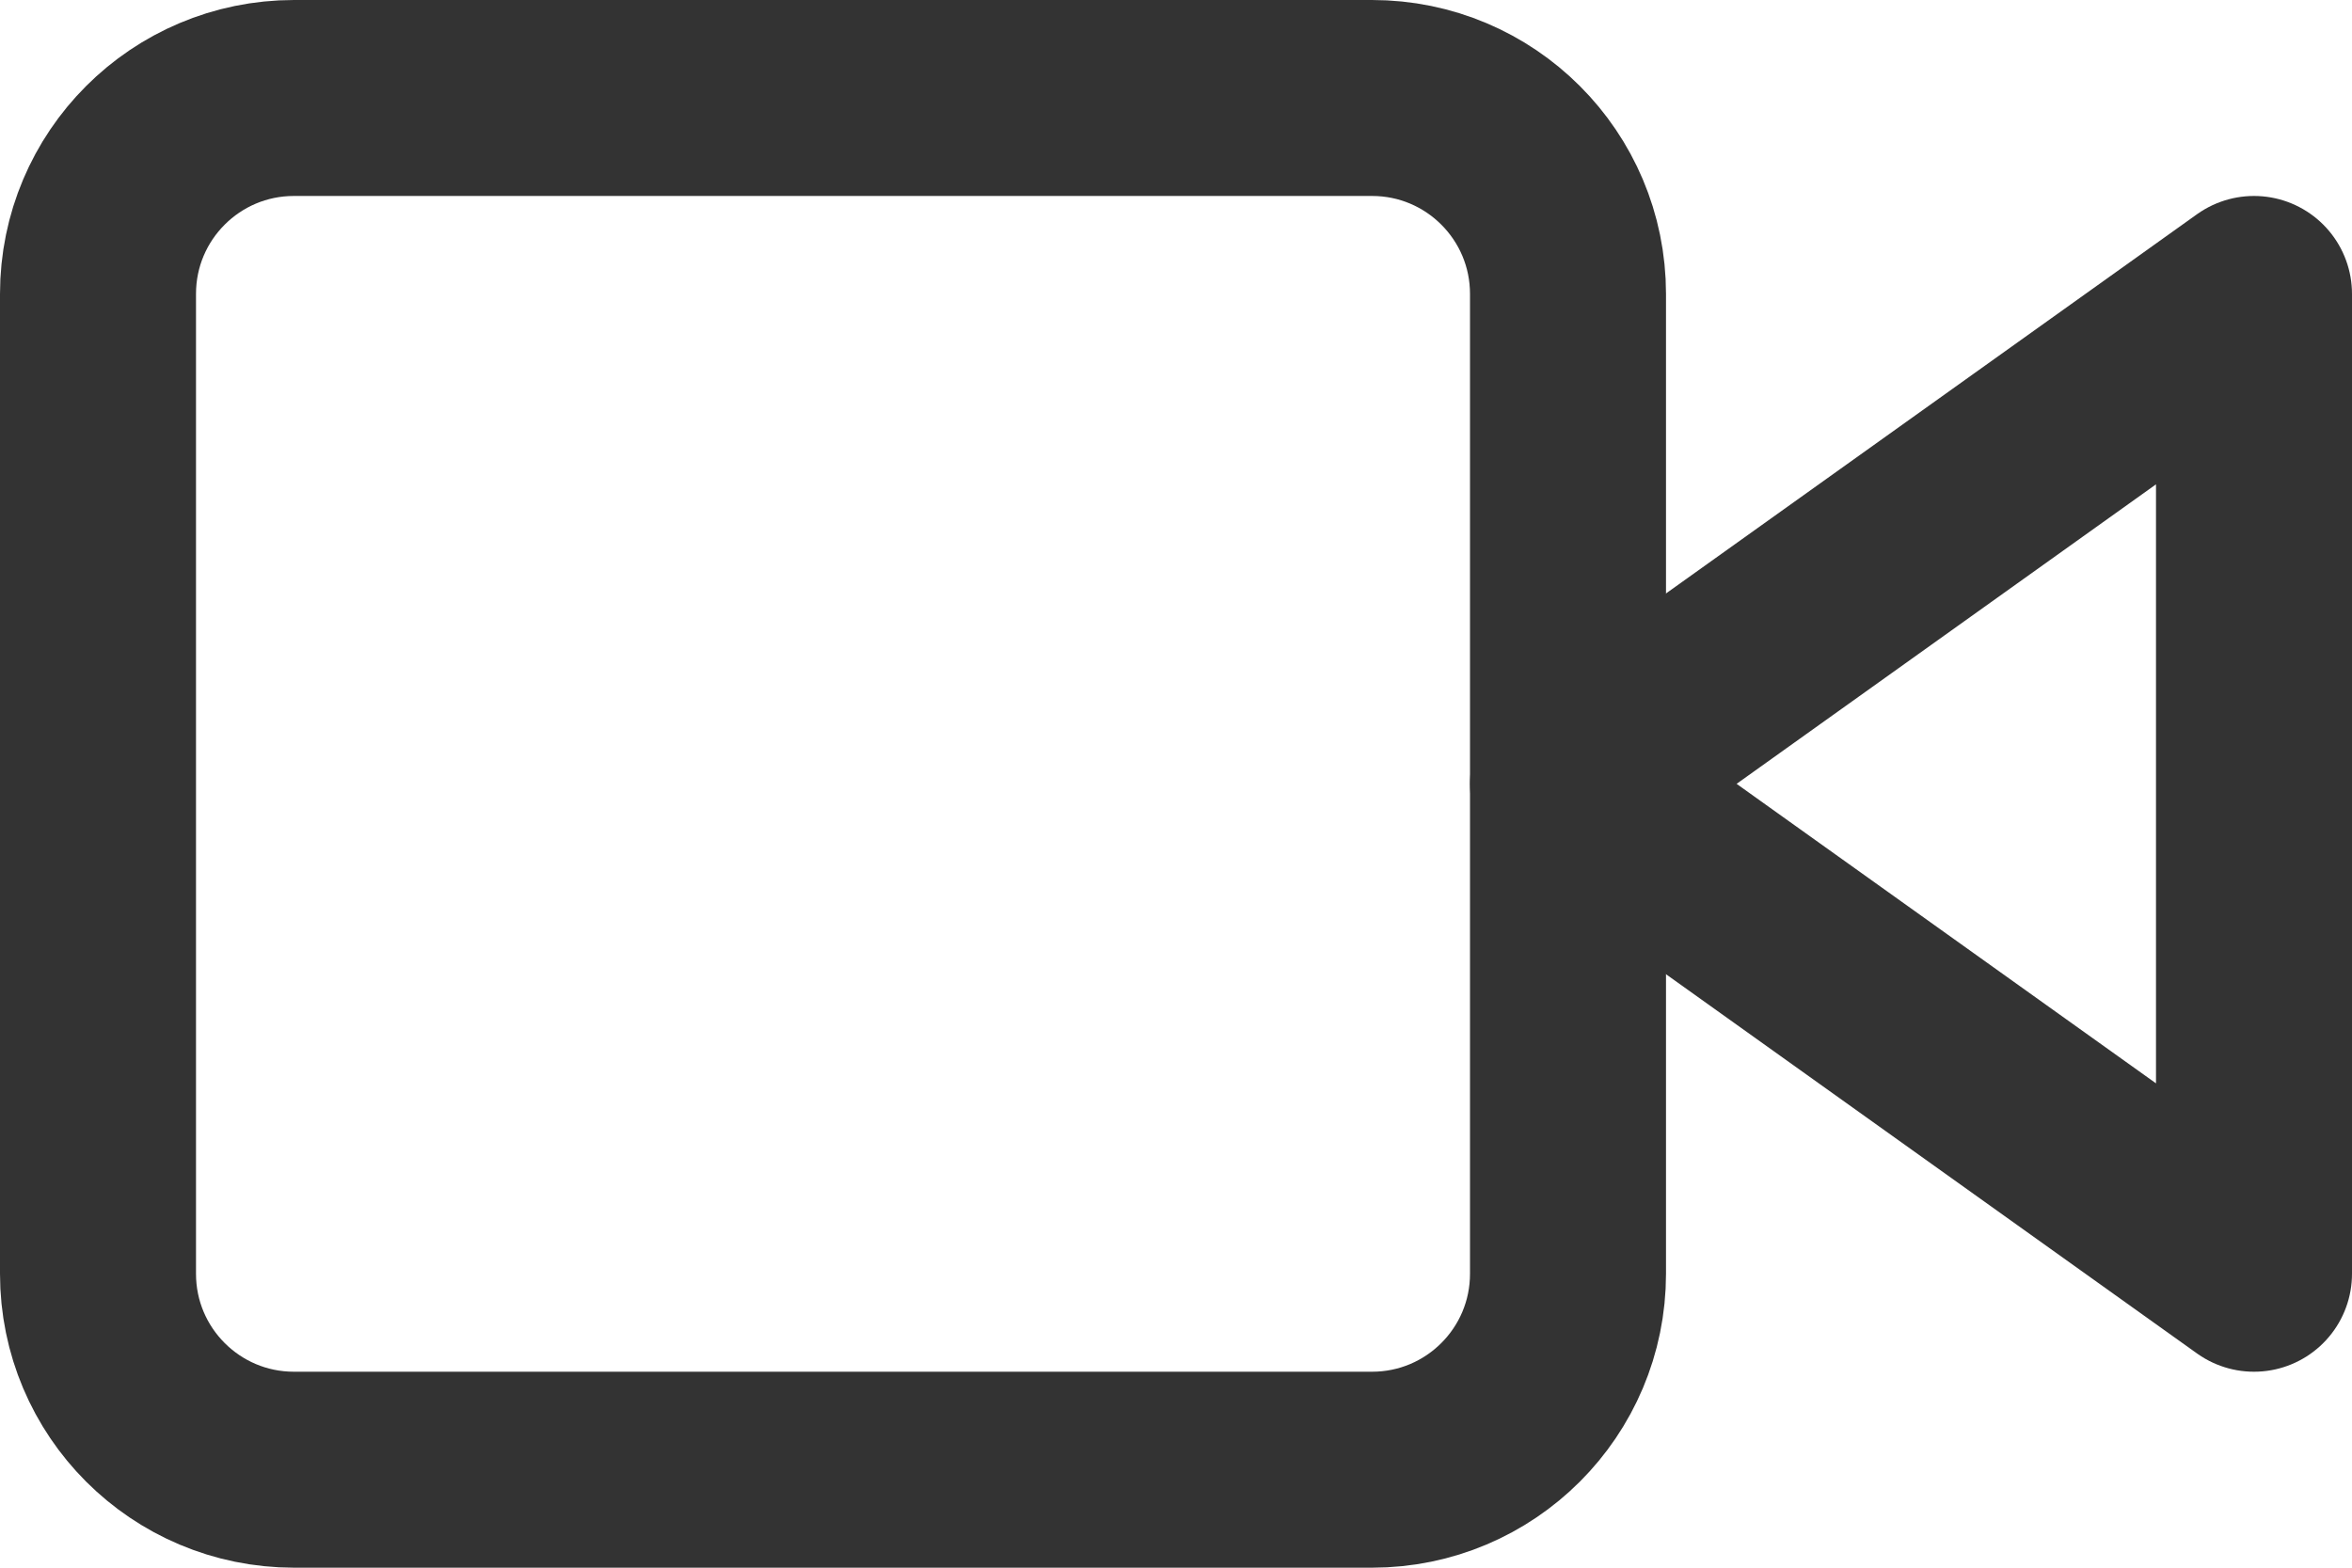 <svg width="24" height="16" viewBox="0 0 24 16" fill="none" xmlns="http://www.w3.org/2000/svg">
<path d="M23 3L16 8L23 13V3Z" stroke="#333333" stroke-width="2" stroke-linecap="round" stroke-linejoin="round"/>
<path d="M14 1H3C1.895 1 1 1.895 1 3V13C1 14.105 1.895 15 3 15H14C15.105 15 16 14.105 16 13V3C16 1.895 15.105 1 14 1Z" stroke="#333333" stroke-width="2" stroke-linecap="round" stroke-linejoin="round"/>
</svg>
